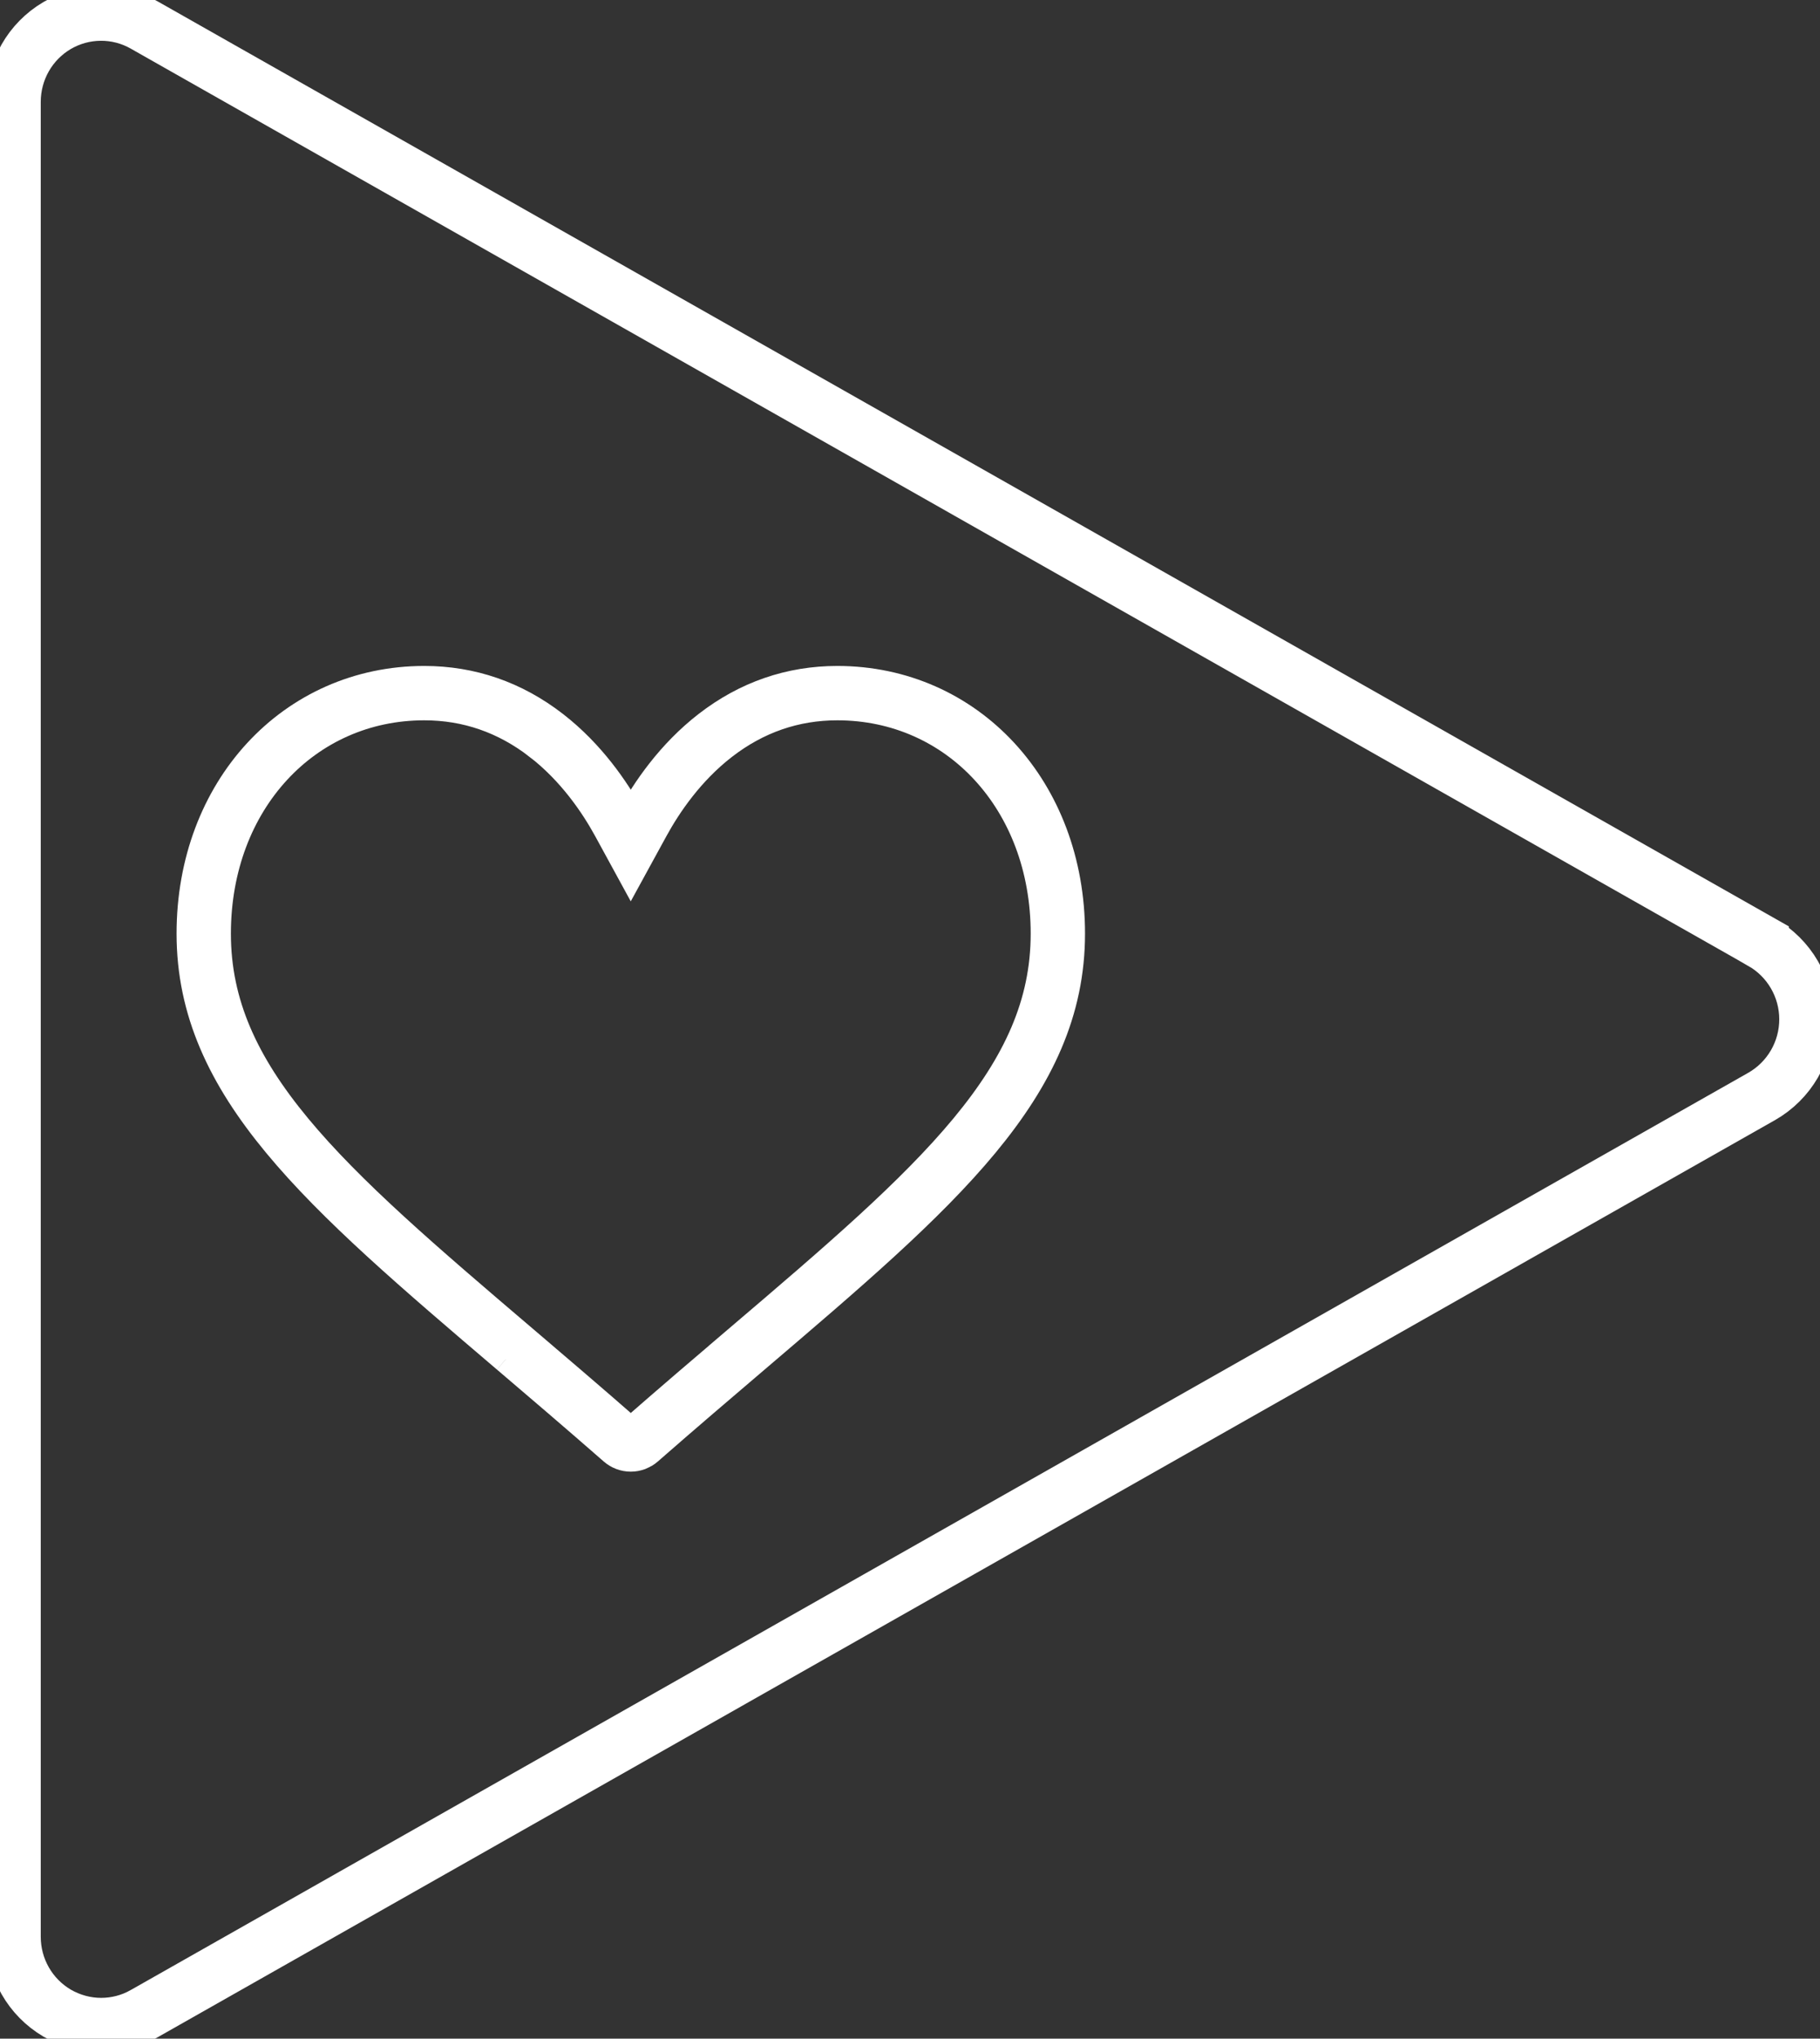 <svg width="67" height="75" viewBox="0 0 67 75" fill="none" xmlns="http://www.w3.org/2000/svg">
<rect x="0" y="0" width="67" height="75" fill="#333333" stroke="none"/>
<path d="M5.3 74.085L5.298 74.086C4.811 74.363 4.264 74.5 3.722 74.5C3.164 74.5 2.603 74.351 2.098 74.058C1.106 73.473 0.5 72.408 0.5 71.25V3.75C0.5 2.591 1.107 1.526 2.099 0.941C3.085 0.364 4.302 0.351 5.3 0.915C5.3 0.915 5.3 0.915 5.3 0.915L64.854 34.664C64.854 34.664 64.854 34.664 64.854 34.665C65.868 35.244 66.5 36.323 66.5 37.5C66.5 38.677 65.868 39.757 64.854 40.336C64.854 40.336 64.854 40.336 64.854 40.336L5.3 74.085Z" stroke="white" stroke-width="2"/>
<path d="M22.783 30.273L23.221 31.075L23.66 30.273C24.176 29.331 25.044 28.051 26.334 27.054C27.671 26.02 29.178 25.5 30.825 25.5C35.424 25.5 38.943 29.256 38.943 34.347C38.943 37.072 37.856 39.386 35.872 41.78C33.876 44.189 31.01 46.633 27.5 49.624L27.824 50.005L27.5 49.624C26.311 50.637 24.962 51.787 23.559 53.014L23.559 53.014C23.466 53.095 23.346 53.141 23.221 53.141C23.096 53.141 22.976 53.095 22.883 53.014L22.883 53.014C21.481 51.788 20.133 50.638 18.945 49.626L18.943 49.625L18.619 50.005L18.943 49.625C15.433 46.634 12.567 44.189 10.571 41.78C8.587 39.386 7.5 37.072 7.5 34.347C7.5 29.256 11.018 25.5 15.617 25.5C17.265 25.5 18.772 26.02 20.109 27.054L20.395 26.684L20.109 27.054C21.399 28.051 22.267 29.331 22.783 30.273Z" stroke="white" stroke-width="2"/>
</svg>
